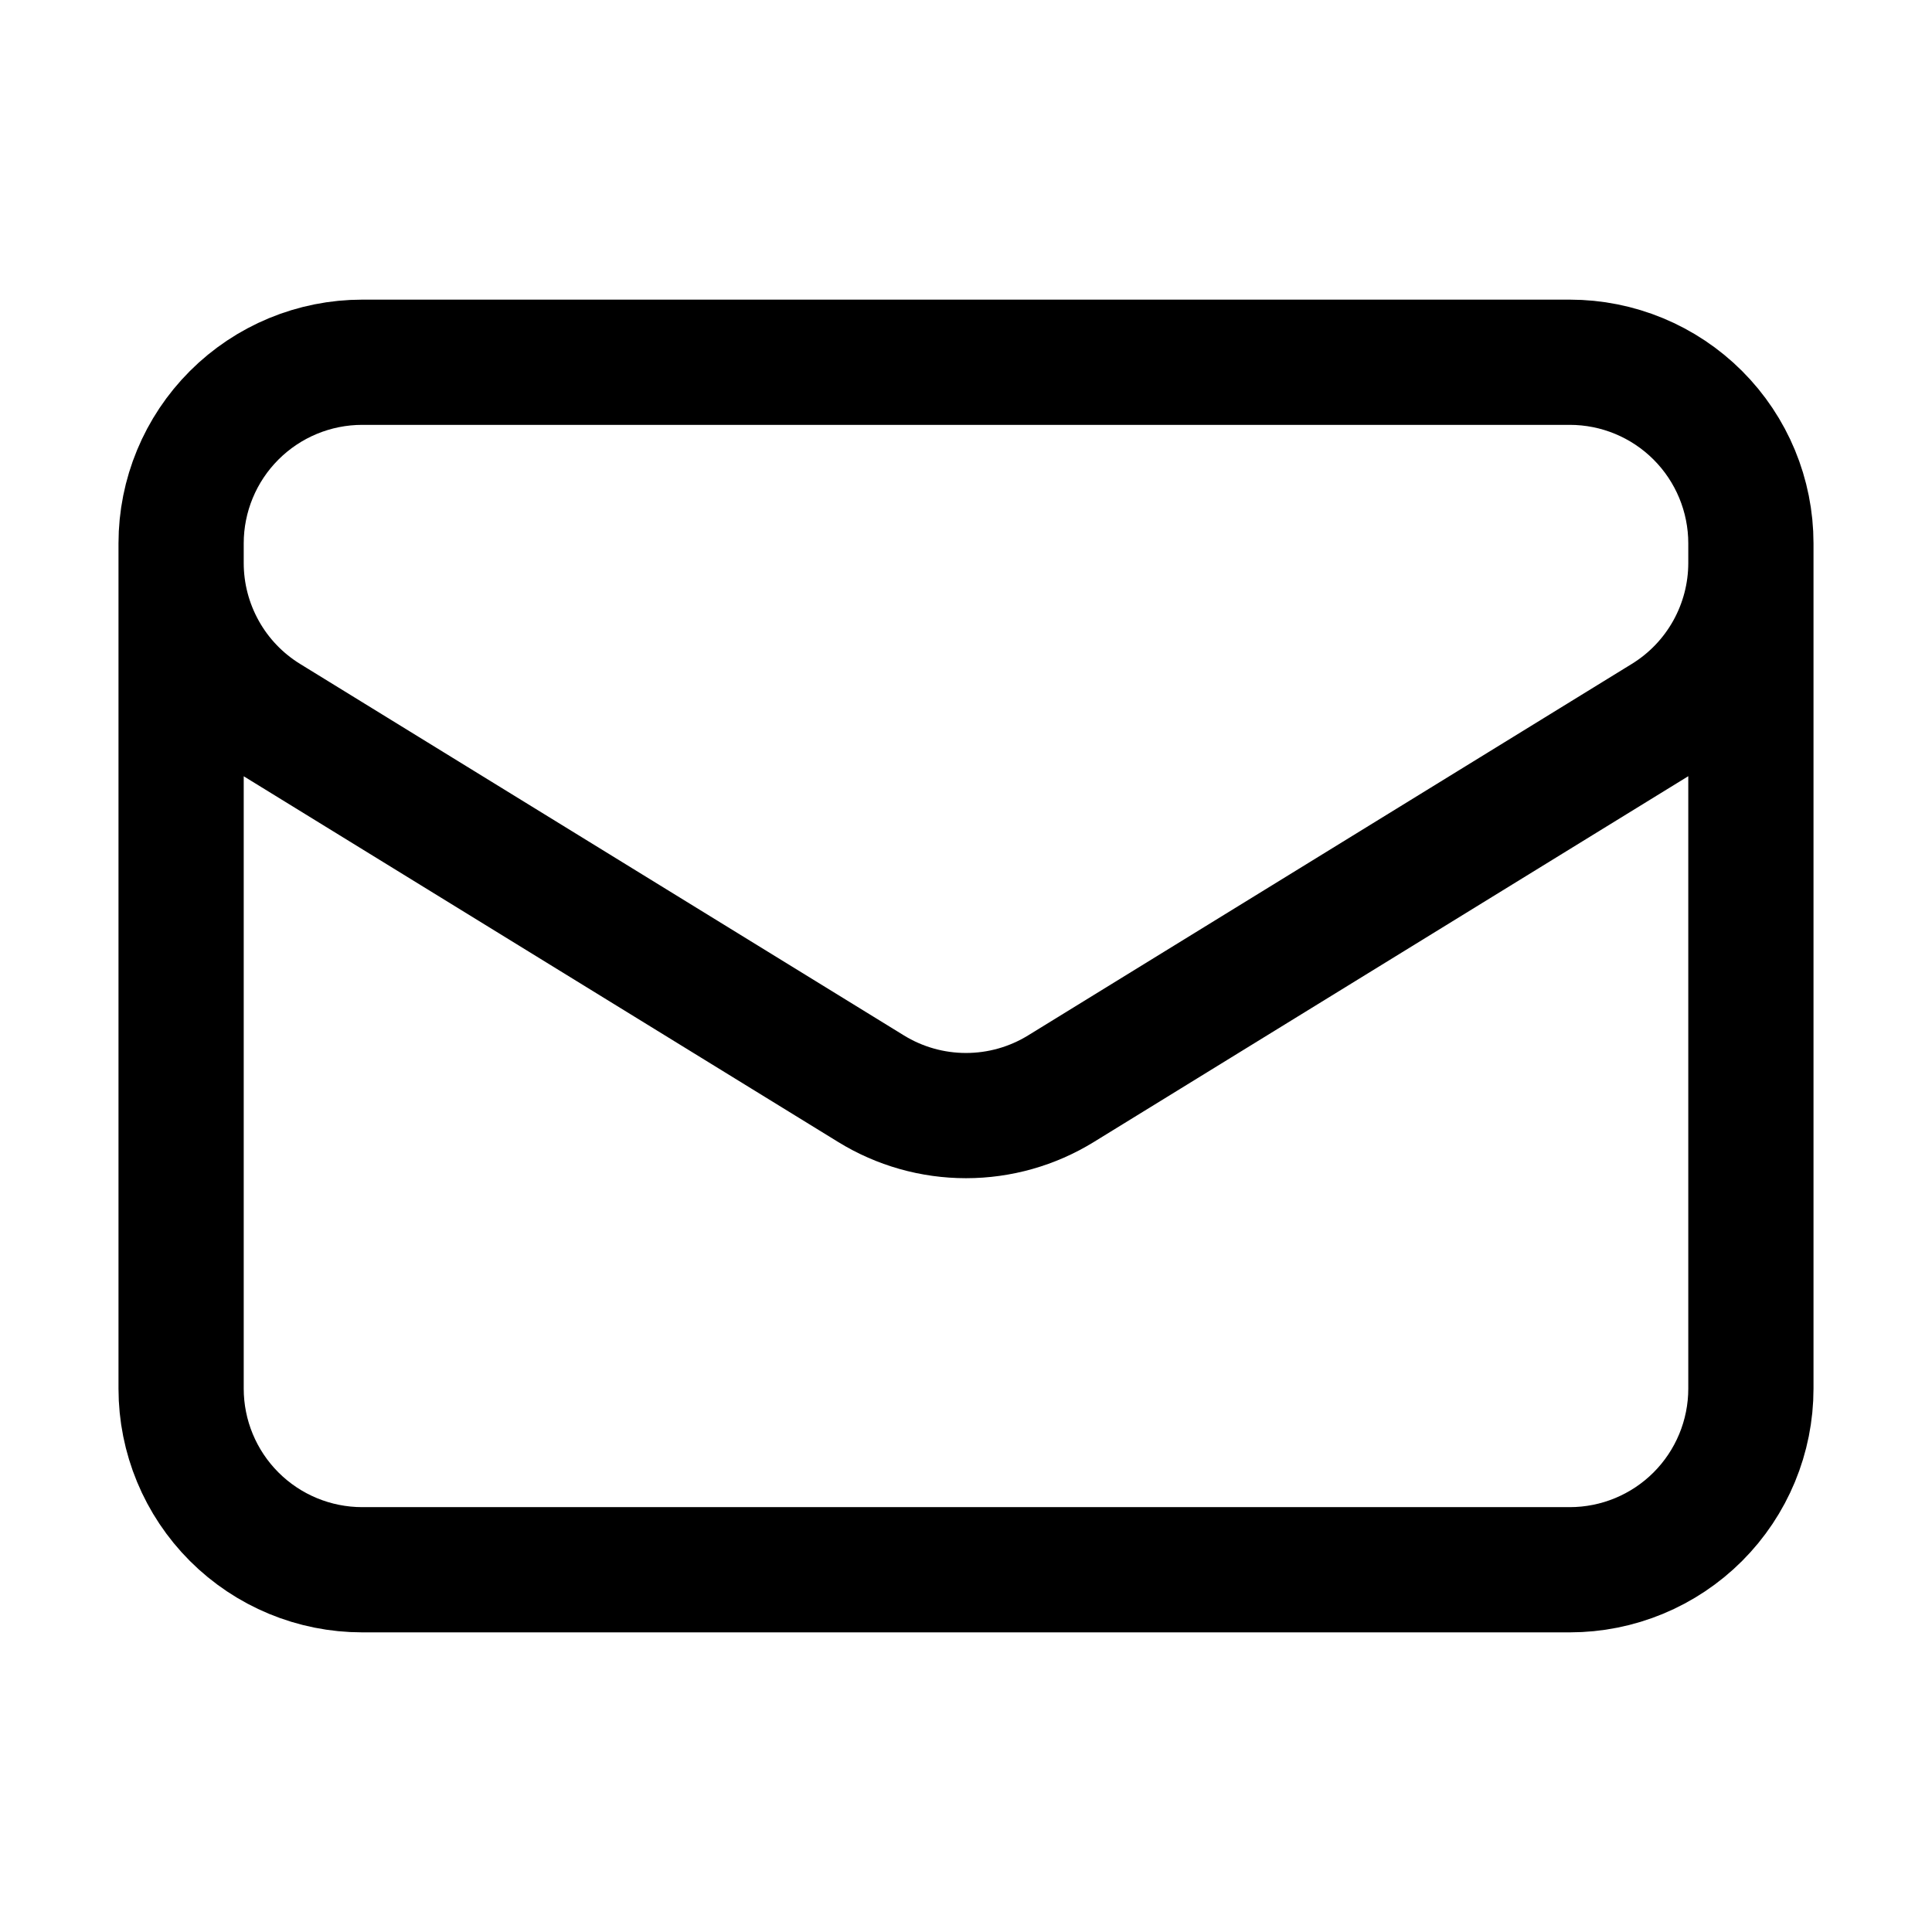 <svg width="54" height="54" viewBox="0 0 54 54" fill="none" xmlns="http://www.w3.org/2000/svg">
<path d="M48.938 15.188V38.812C48.938 40.155 48.404 41.443 47.455 42.392C46.505 43.342 45.218 43.875 43.875 43.875H10.125C8.782 43.875 7.495 43.342 6.545 42.392C5.596 41.443 5.062 40.155 5.062 38.812V15.188M48.938 15.188C48.938 13.845 48.404 12.557 47.455 11.608C46.505 10.658 45.218 10.125 43.875 10.125H10.125C8.782 10.125 7.495 10.658 6.545 11.608C5.596 12.557 5.062 13.845 5.062 15.188M48.938 15.188V15.734C48.938 16.599 48.716 17.448 48.295 18.203C47.873 18.958 47.266 19.592 46.53 20.045L29.655 30.429C28.857 30.921 27.938 31.181 27 31.181C26.062 31.181 25.143 30.921 24.345 30.429L7.47 20.047C6.734 19.594 6.126 18.96 5.705 18.205C5.284 17.451 5.062 16.601 5.062 15.736V15.188" stroke="black" stroke-width="3.5" stroke-linecap="round" stroke-linejoin="round"/>
</svg>
